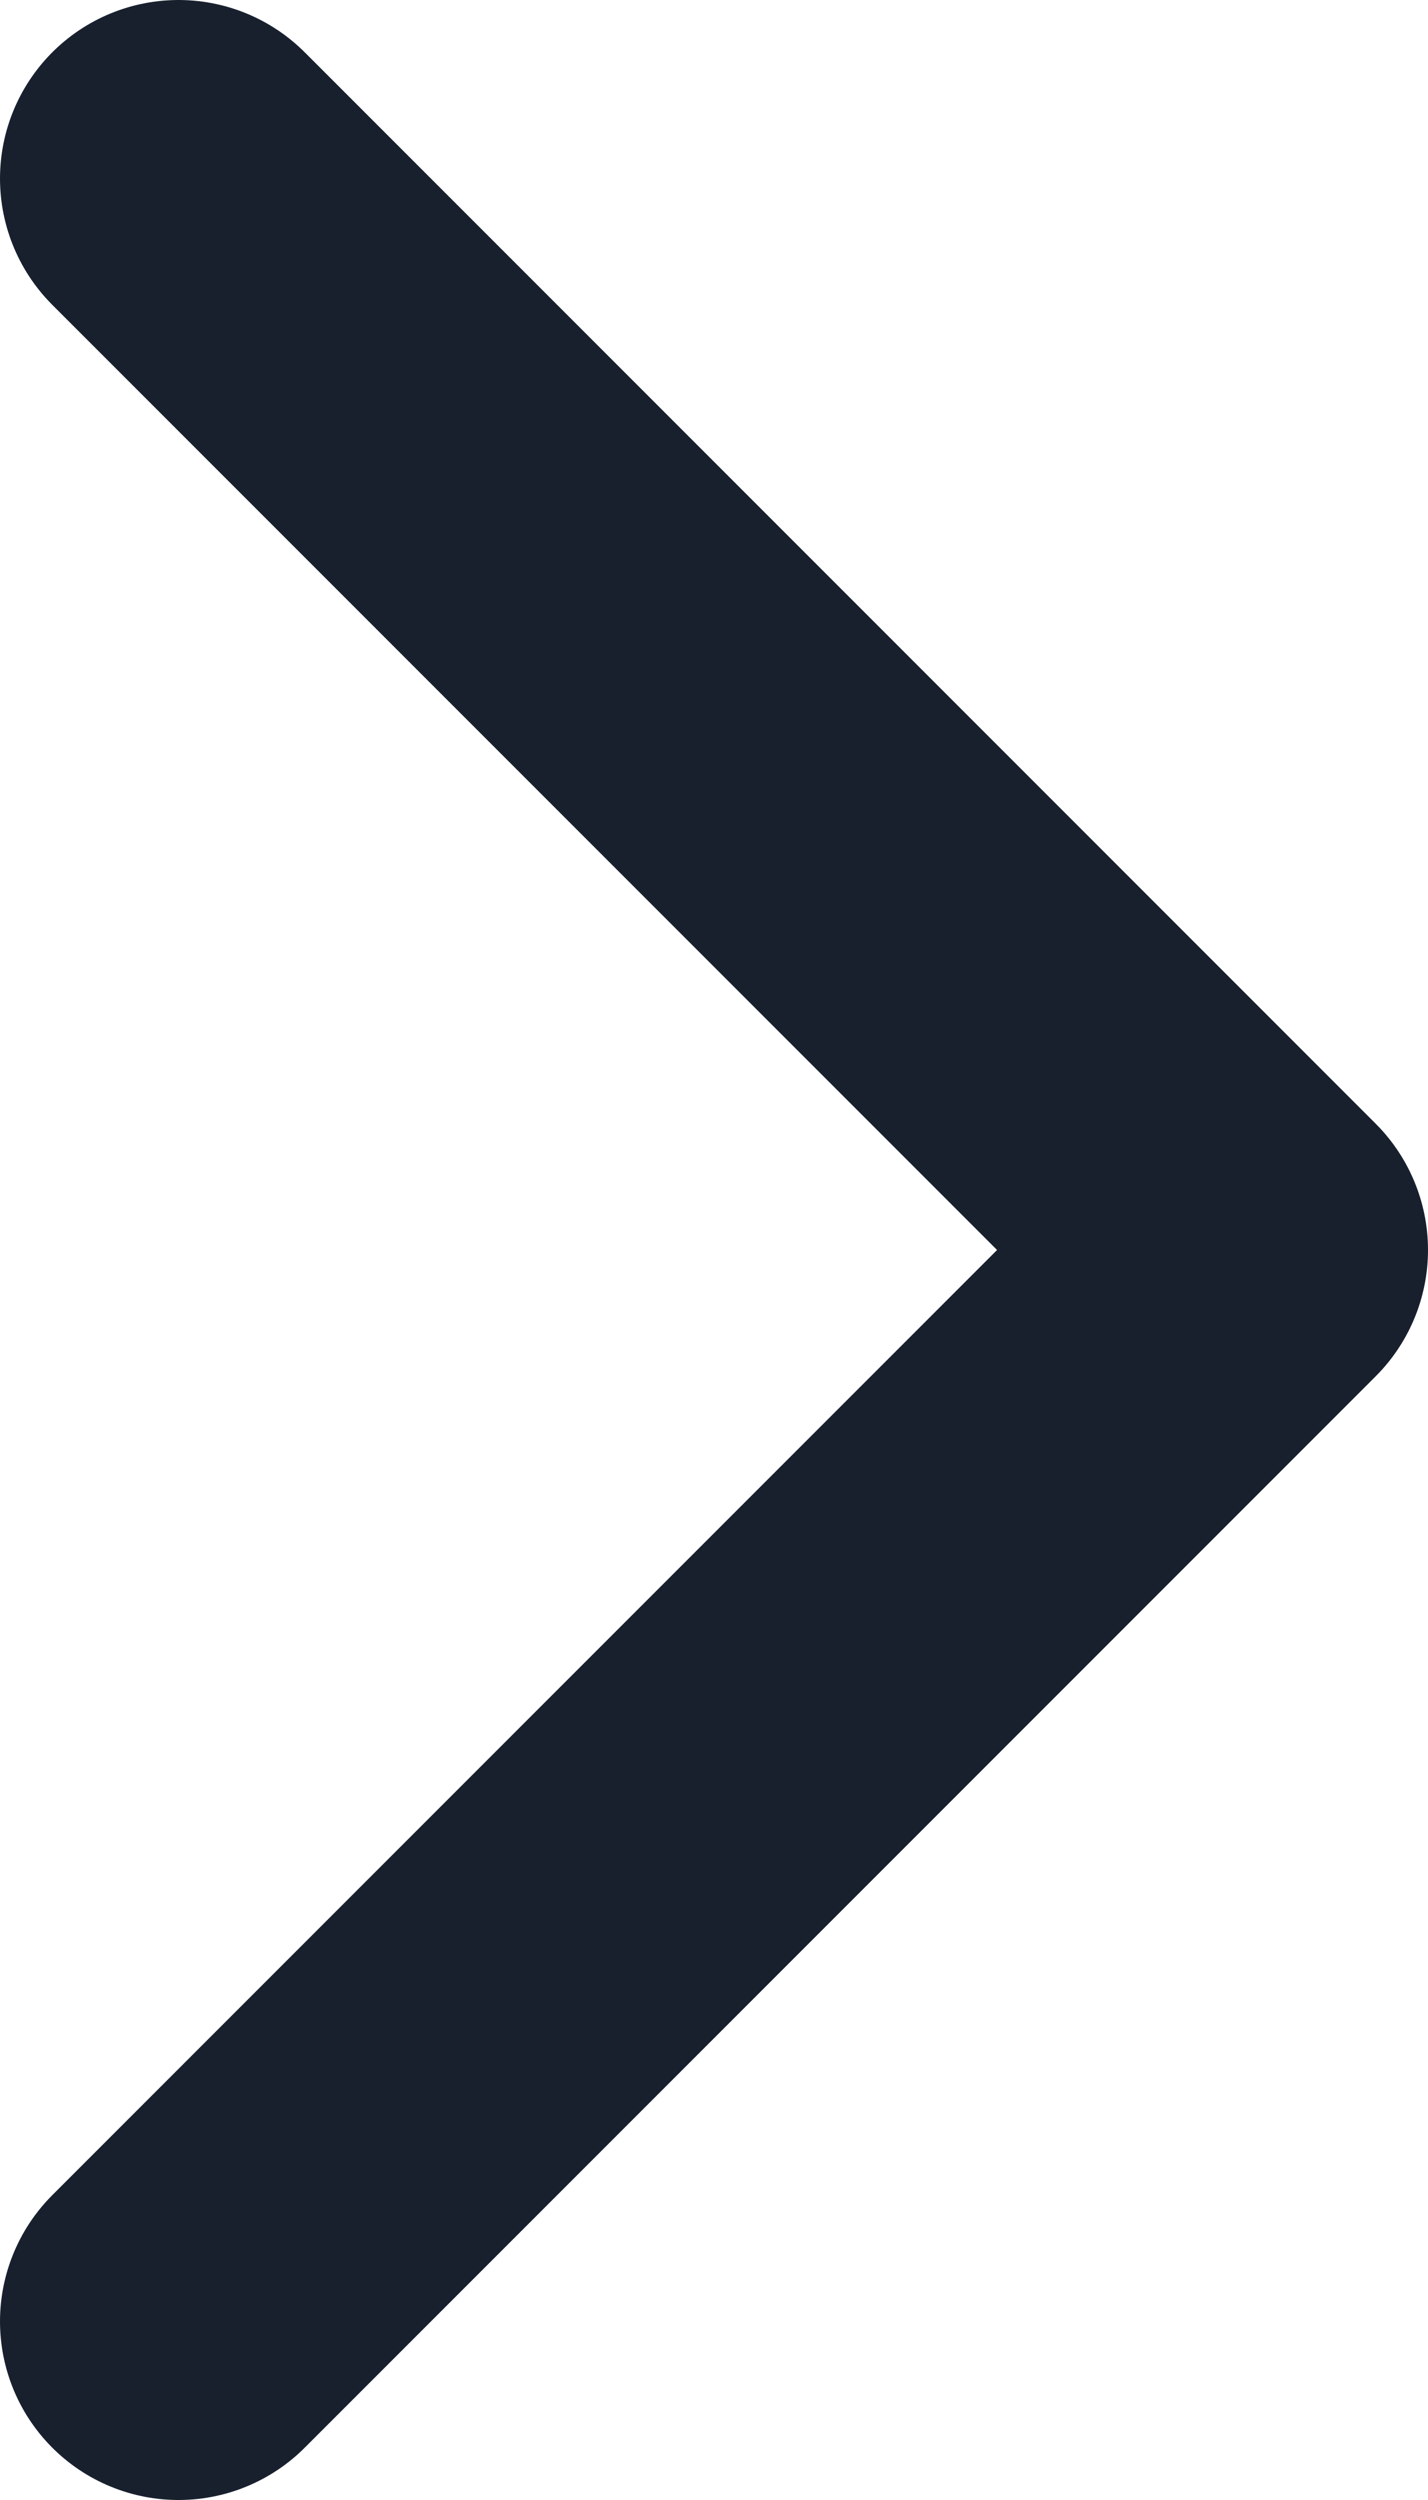 <svg width="8" height="14" viewBox="0 0 8 14" fill="none" xmlns="http://www.w3.org/2000/svg">
<path d="M1 1L7 7L1 13" stroke="#18202E" stroke-width="2" stroke-linecap="round" stroke-linejoin="round"/>
</svg>
